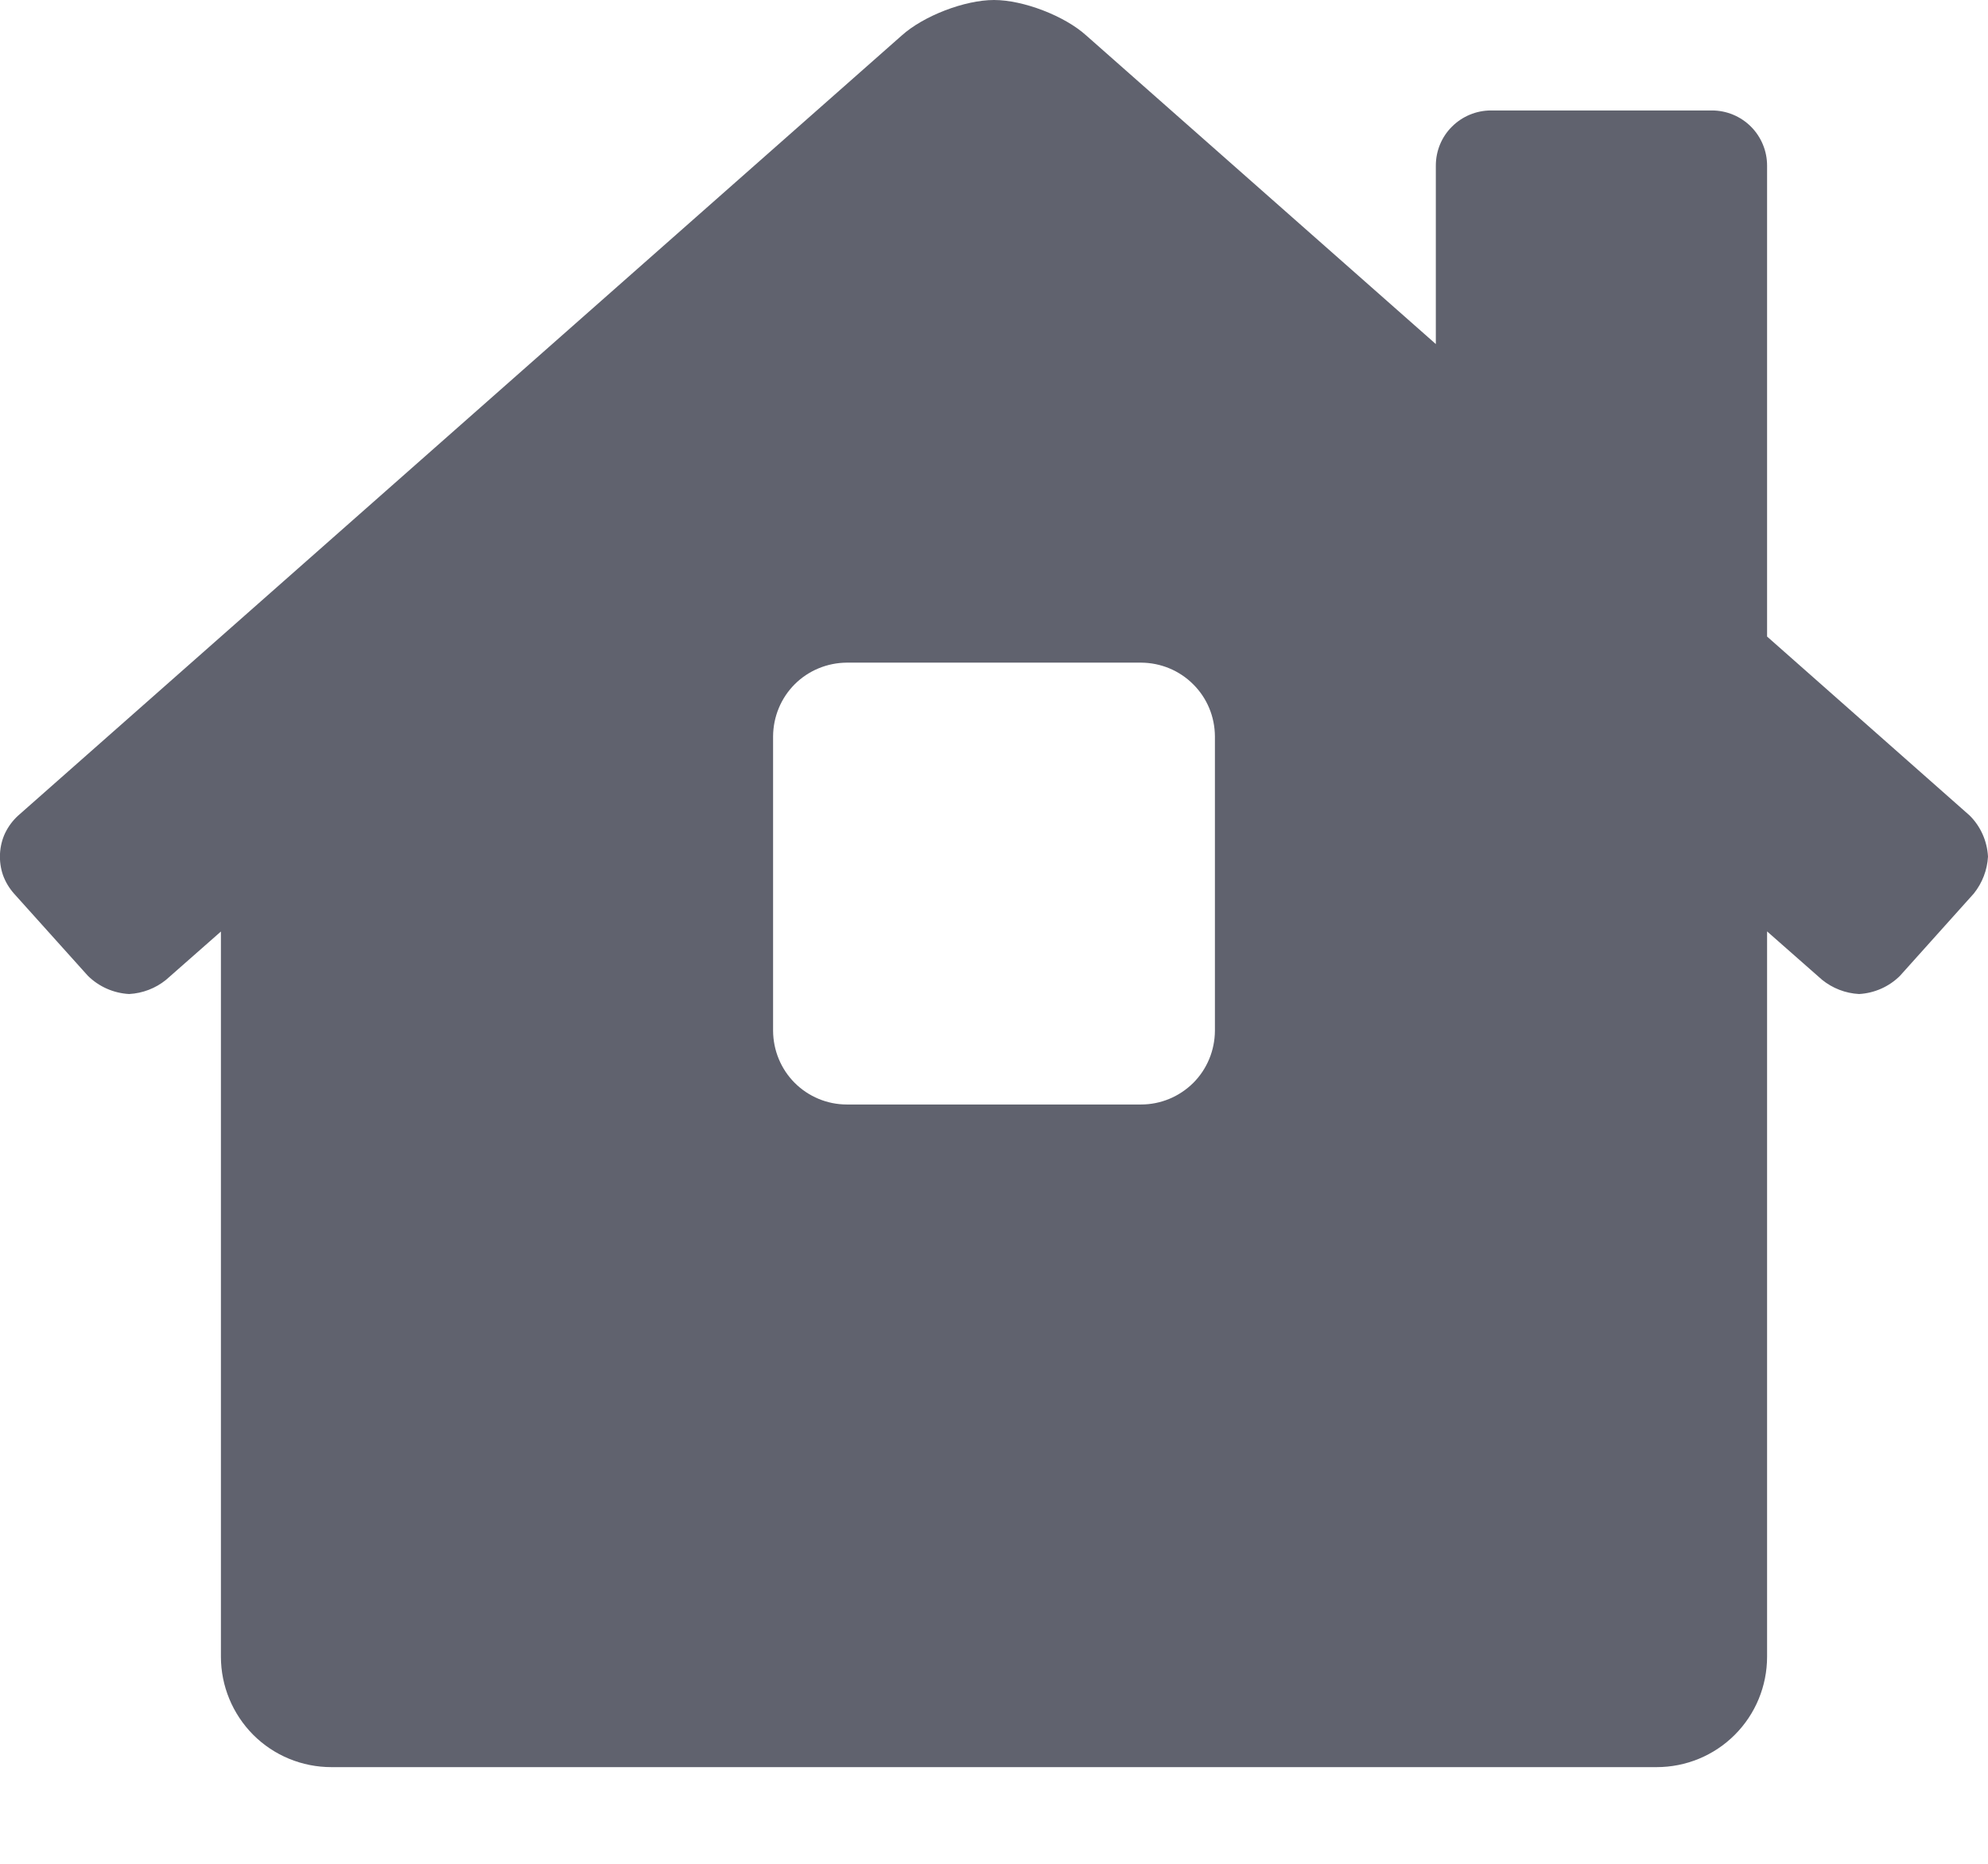<svg width="16" height="15" viewBox="0 0 16 15" fill="none" xmlns="http://www.w3.org/2000/svg">
<path d="M15.852 6.563L14.222 5.123V1.333C14.222 1.215 14.175 1.102 14.092 1.019C14.009 0.936 13.896 0.889 13.778 0.889H12C11.882 0.889 11.769 0.936 11.686 1.019C11.602 1.102 11.556 1.215 11.556 1.333V2.769L8.743 0.286C8.569 0.128 8.236 0 8 0C7.764 0 7.432 0.128 7.257 0.286L0.146 6.564C0.103 6.603 0.068 6.65 0.042 6.703C0.017 6.755 0.003 6.813 -0 6.871C-0.003 6.929 0.005 6.988 0.024 7.043C0.044 7.098 0.074 7.148 0.113 7.192L0.707 7.853C0.796 7.941 0.914 7.993 1.039 8C1.148 7.994 1.252 7.954 1.336 7.886L1.778 7.497V13.333C1.778 13.569 1.872 13.795 2.038 13.962C2.205 14.129 2.431 14.222 2.667 14.222H13.333C13.569 14.222 13.795 14.129 13.962 13.962C14.129 13.795 14.222 13.569 14.222 13.333V7.496L14.664 7.885C14.749 7.954 14.853 7.994 14.962 8C15.086 7.993 15.204 7.941 15.292 7.853L15.886 7.191C15.954 7.106 15.994 7.002 16 6.894C15.993 6.769 15.941 6.651 15.852 6.563ZM9.778 8.296C9.777 8.453 9.715 8.604 9.604 8.715C9.492 8.826 9.342 8.889 9.184 8.889H6.815C6.658 8.889 6.507 8.826 6.396 8.715C6.285 8.604 6.223 8.453 6.222 8.296V5.926C6.223 5.769 6.285 5.618 6.396 5.507C6.507 5.396 6.658 5.334 6.815 5.333H9.184C9.342 5.334 9.492 5.396 9.603 5.507C9.715 5.618 9.777 5.768 9.778 5.926V8.296Z" fill="#60626E"/>
</svg>
